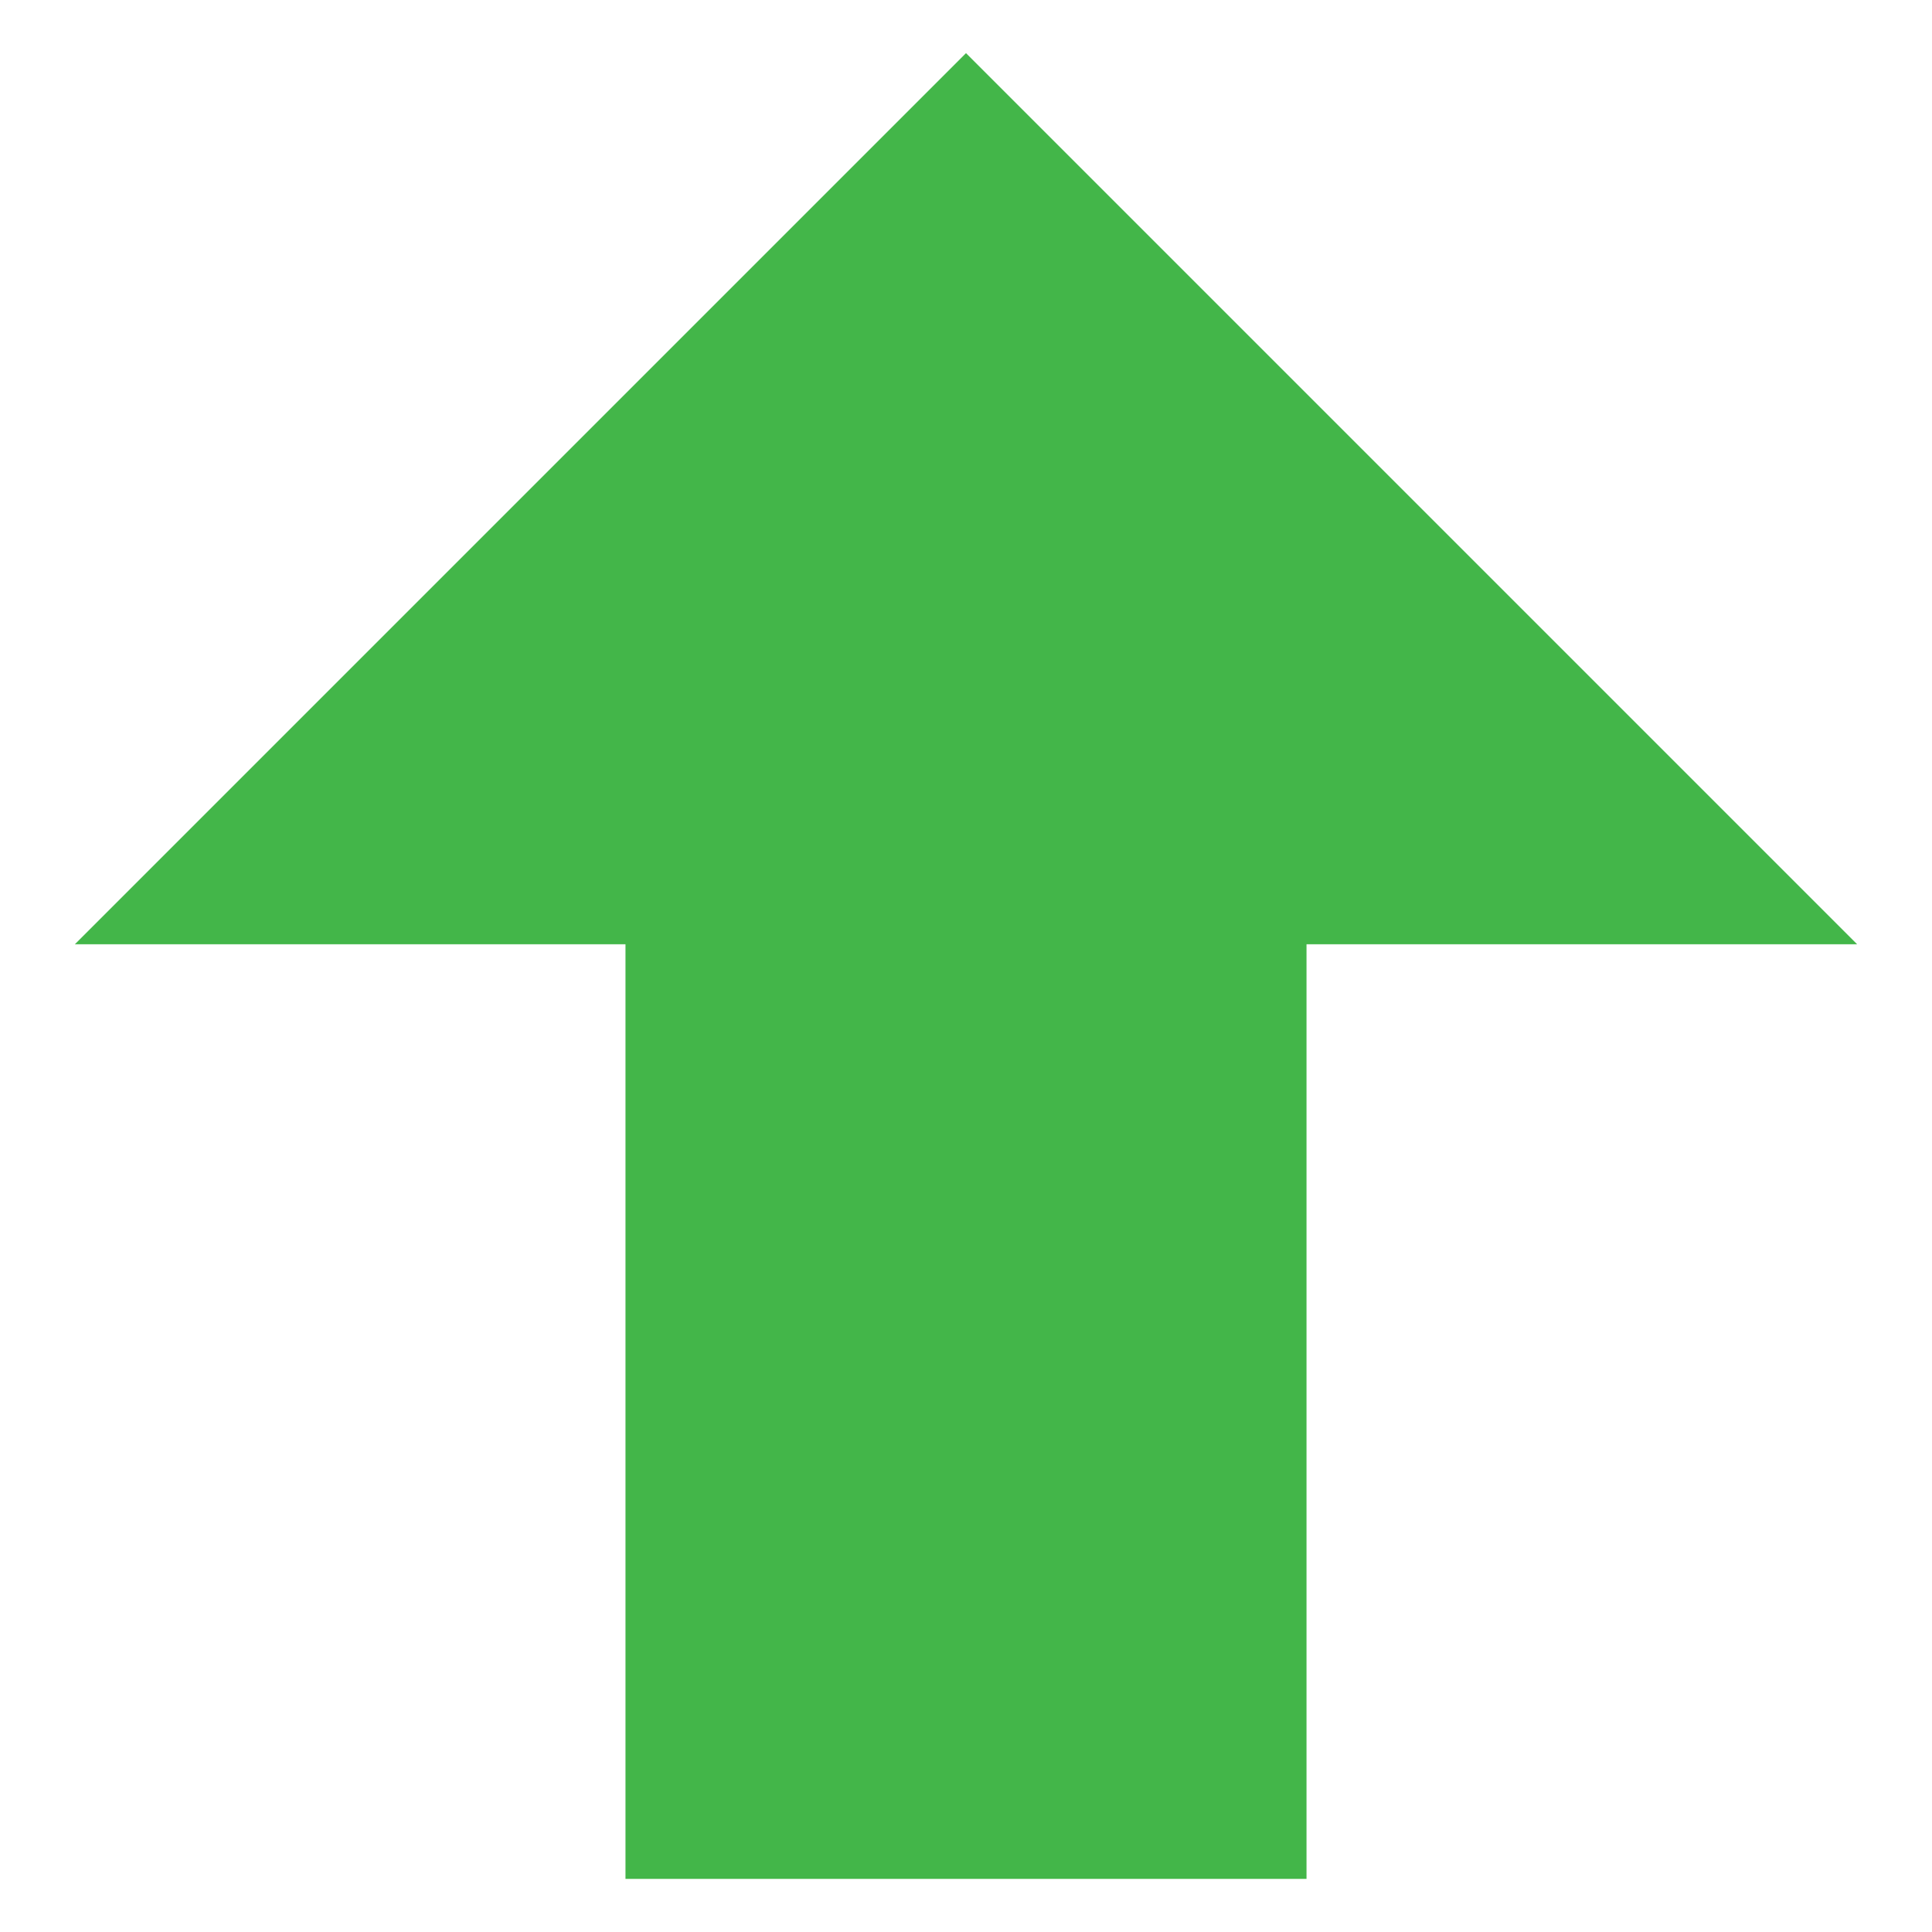 <?xml version="1.0" encoding="utf-8"?>
<!-- Generator: Adobe Illustrator 26.5.0, SVG Export Plug-In . SVG Version: 6.00 Build 0)  -->
<svg version="1.1" id="Layer_1" xmlns="http://www.w3.org/2000/svg" xmlns:xlink="http://www.w3.org/1999/xlink" x="0px" y="0px"
	 viewBox="0 0 400 400" style="enable-background:new 0 0 400 400;" xml:space="preserve">
<style type="text/css">
	.st0{fill:#43B649;}
</style>
<polygon class="st0" points="384.5,195.5 200,11 15.5,195.5 129.5,195.5 129.5,389 270.5,389 270.5,195.5 "/>
</svg>
